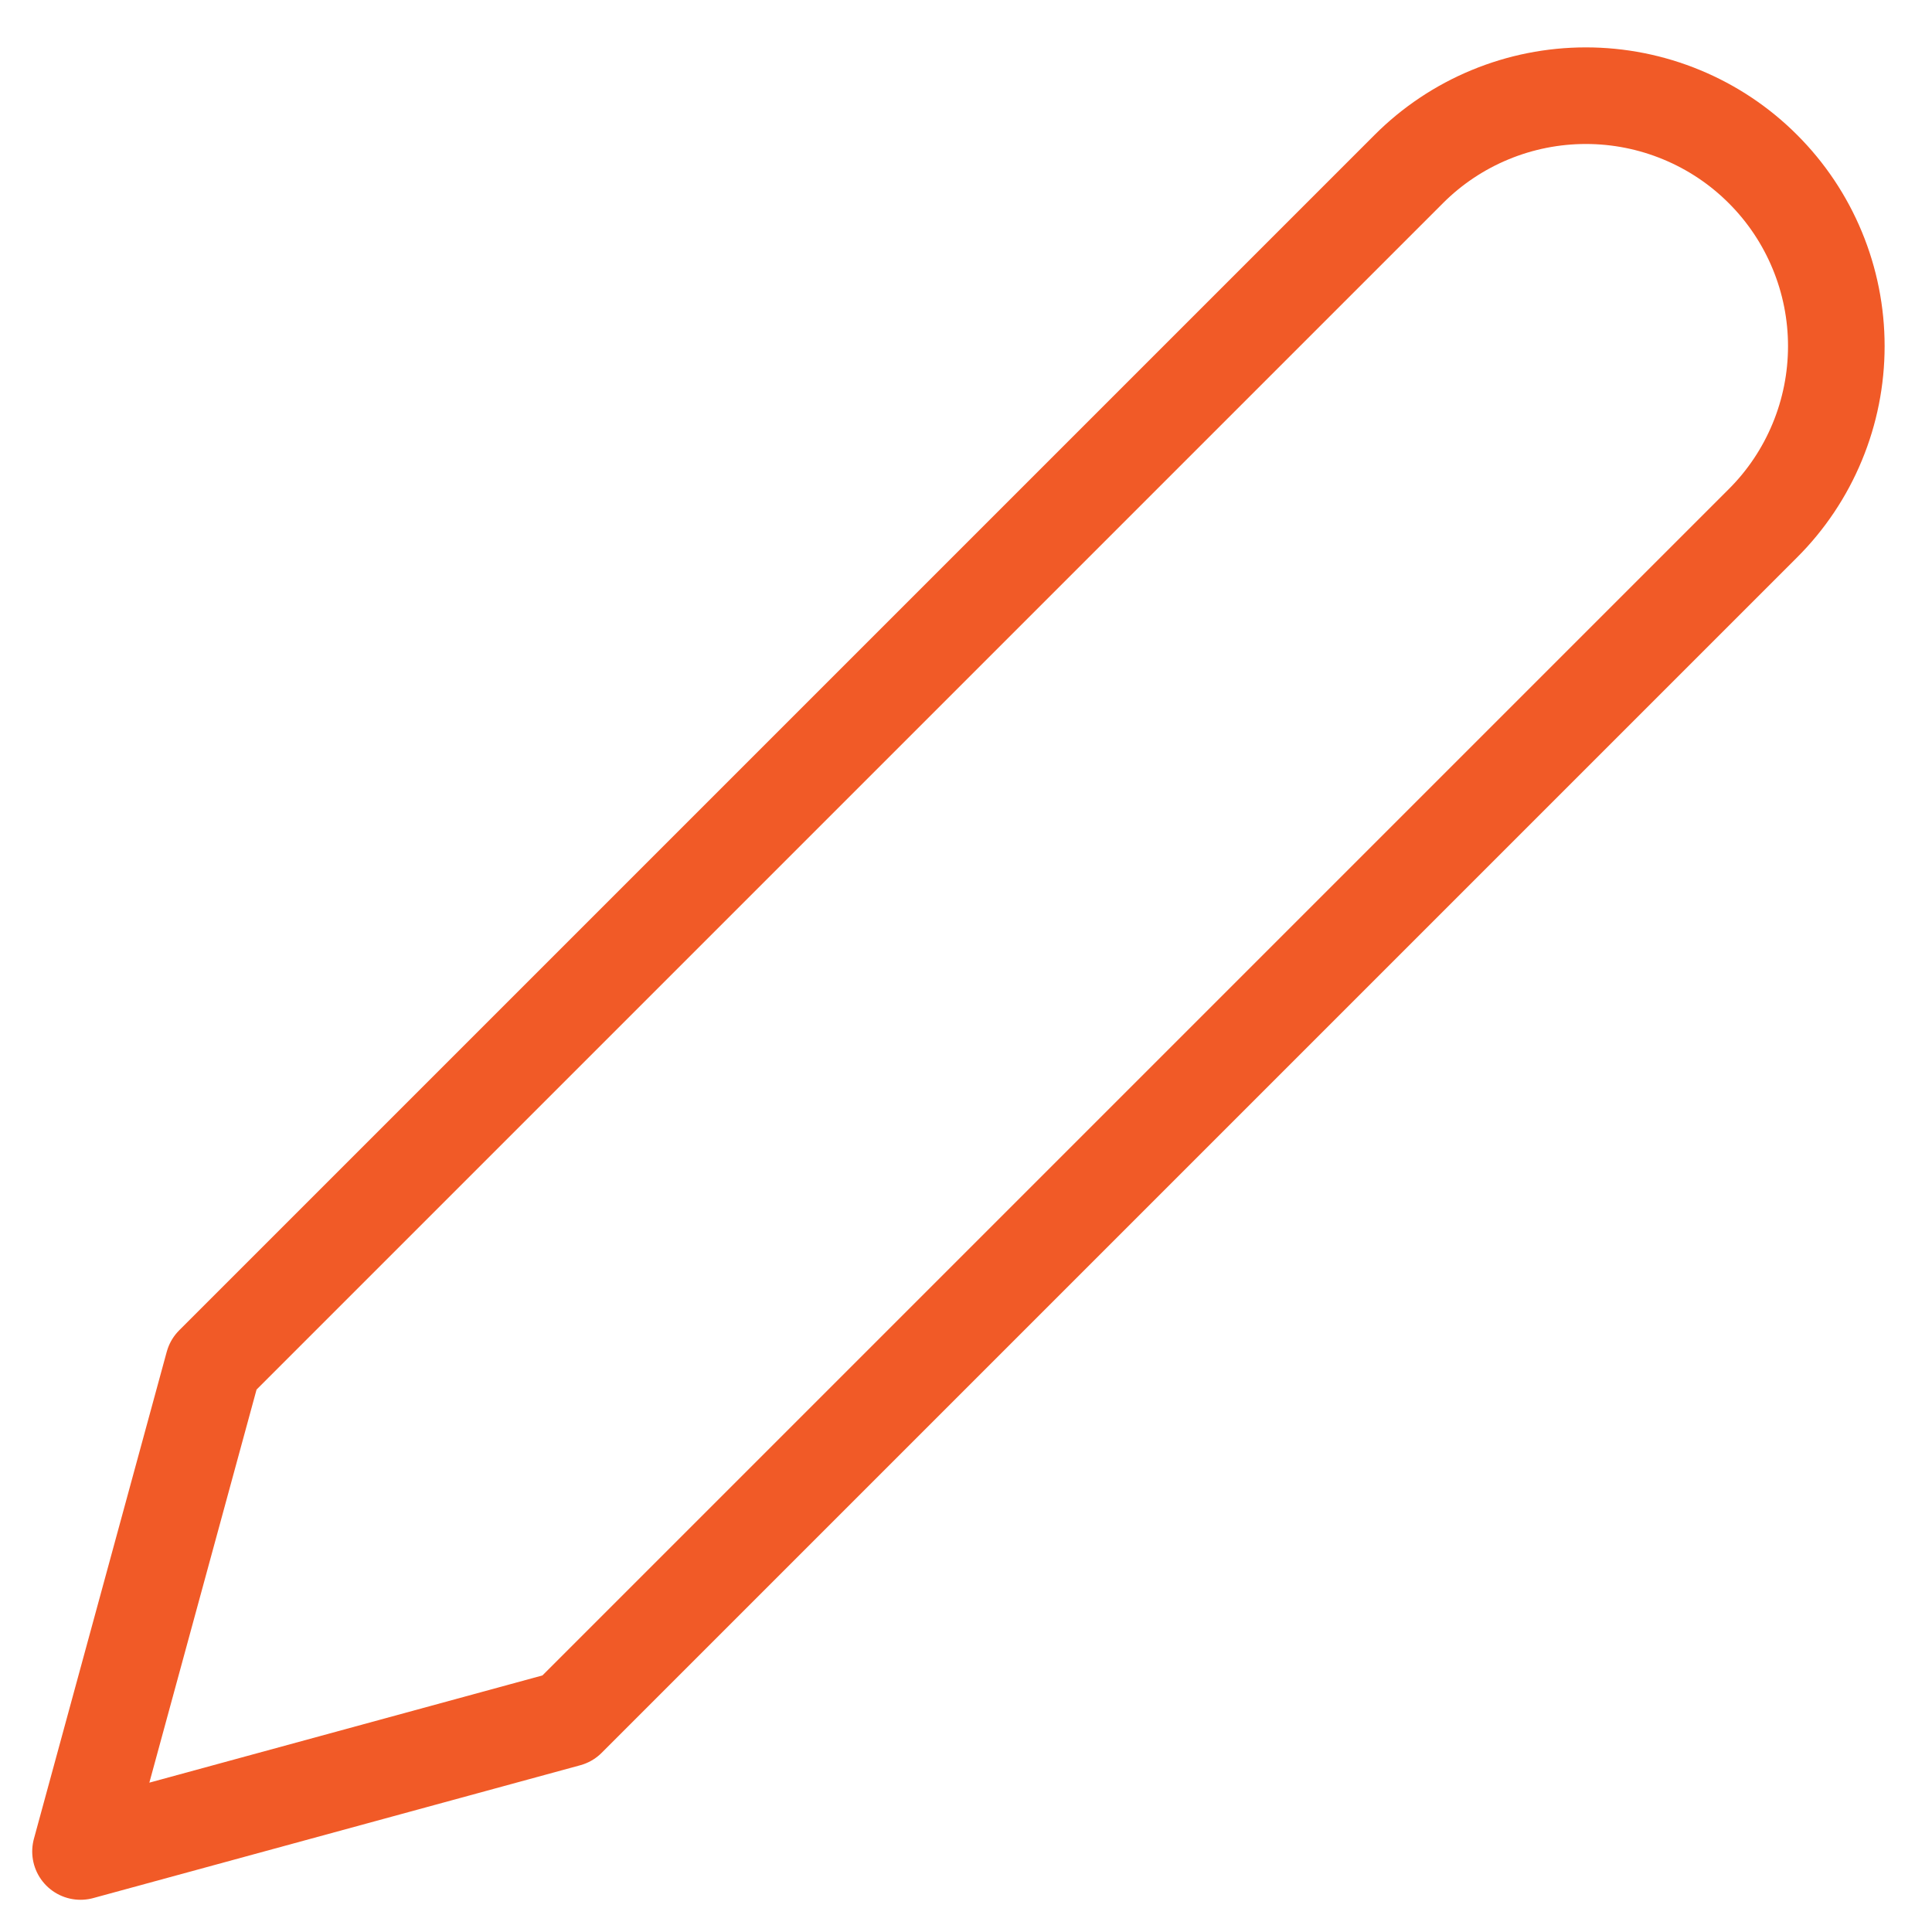 <svg width="40" height="40" viewBox="0 0 40 40" fill="none" xmlns="http://www.w3.org/2000/svg">
<path d="M29.167 3.5C29.648 3.018 30.22 2.636 30.849 2.376C31.478 2.115 32.153 1.981 32.834 1.981C33.515 1.981 34.189 2.115 34.818 2.376C35.447 2.636 36.019 3.018 36.5 3.5C36.982 3.981 37.364 4.553 37.624 5.182C37.885 5.811 38.019 6.485 38.019 7.166C38.019 7.847 37.885 8.522 37.624 9.151C37.364 9.78 36.982 10.352 36.5 10.833L11.75 35.583L1.667 38.333L4.417 28.25L29.167 3.5Z" stroke="#F15A27" stroke-width="2" stroke-linecap="round" stroke-linejoin="round"/>
</svg>
